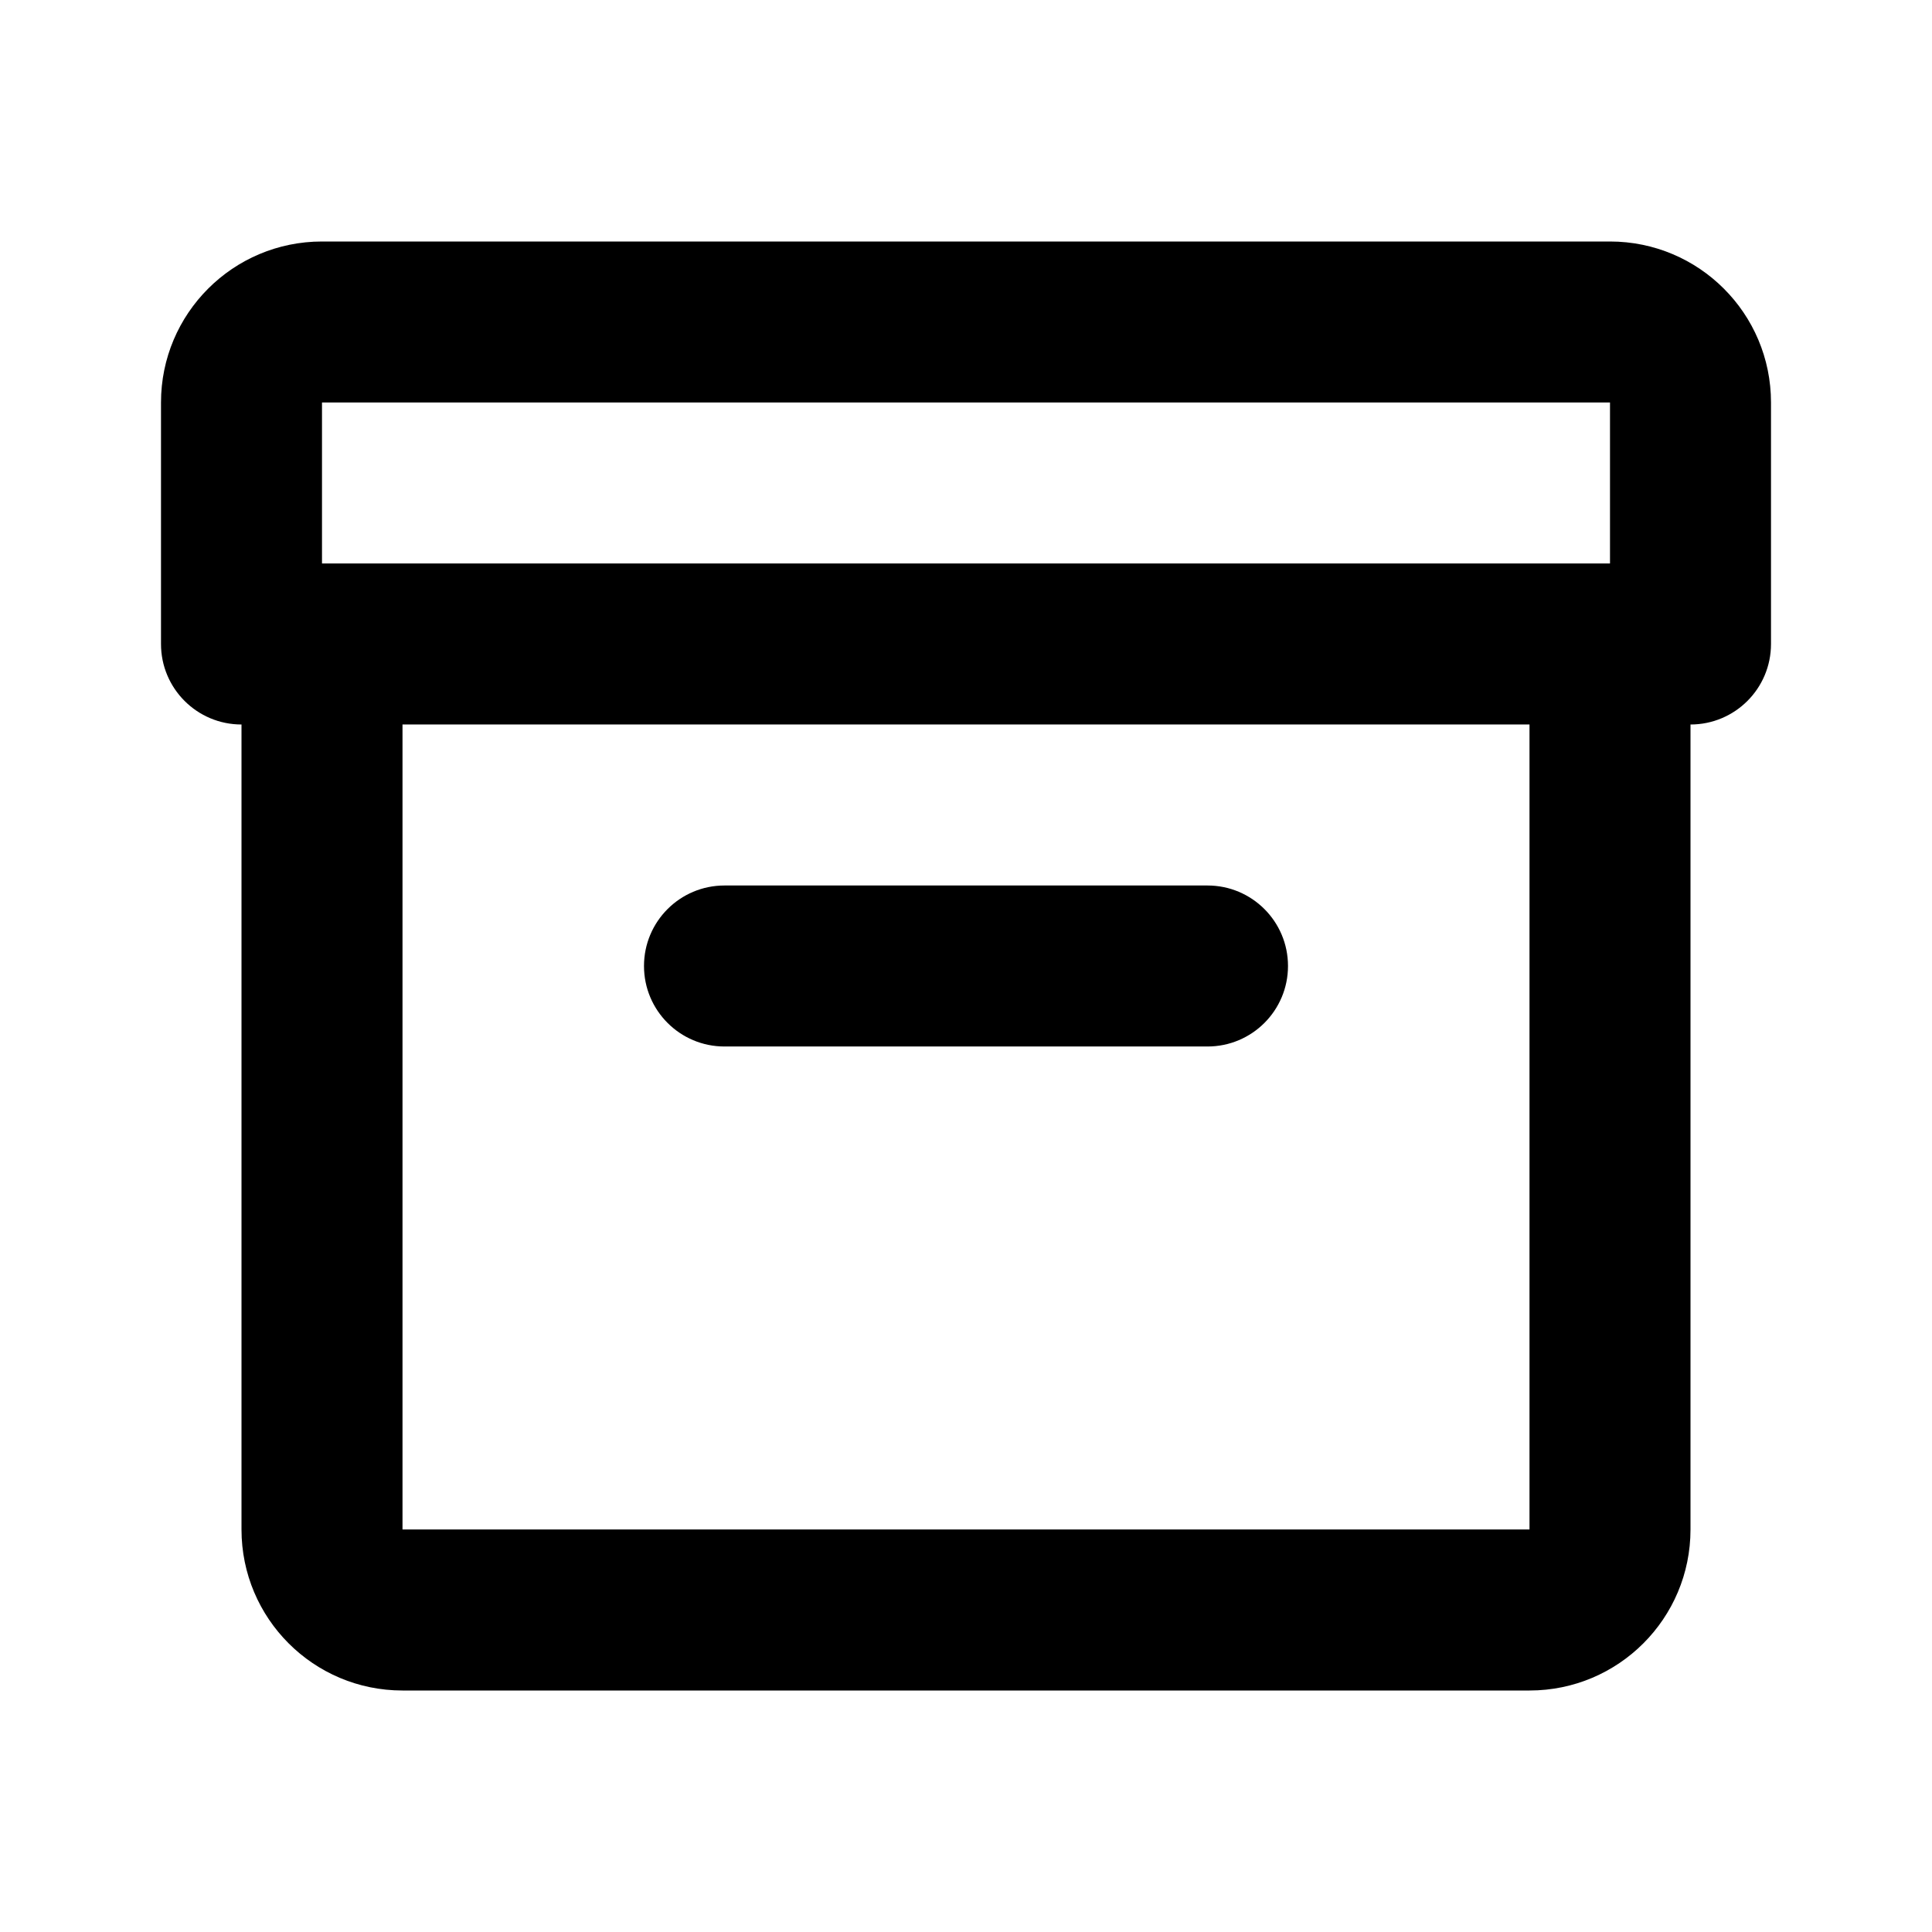 <?xml version="1.0"?><svg xmlns="http://www.w3.org/2000/svg" width="960" height="960" viewBox="0 0 960 960"><path d="m800 120h-640c-44.2 0-80 35.8-80 80v120c0 22.1 17.9 40 40 40v400c0 44.2 35.8 80 80 80h560c44.2 0 80-35.8 80-80v-400c22.1 0 40-17.9 40-40v-120c0-44.2-35.8-80-80-80z m-640 80h640v80h-640v-80z m600 560h-560v-400h560v400z m-400-240h240c22.1 0 40-17.9 40-40s-17.9-40-40-40h-240c-22.1 0-40 17.9-40 40s17.9 40 40 40z"></path></svg>